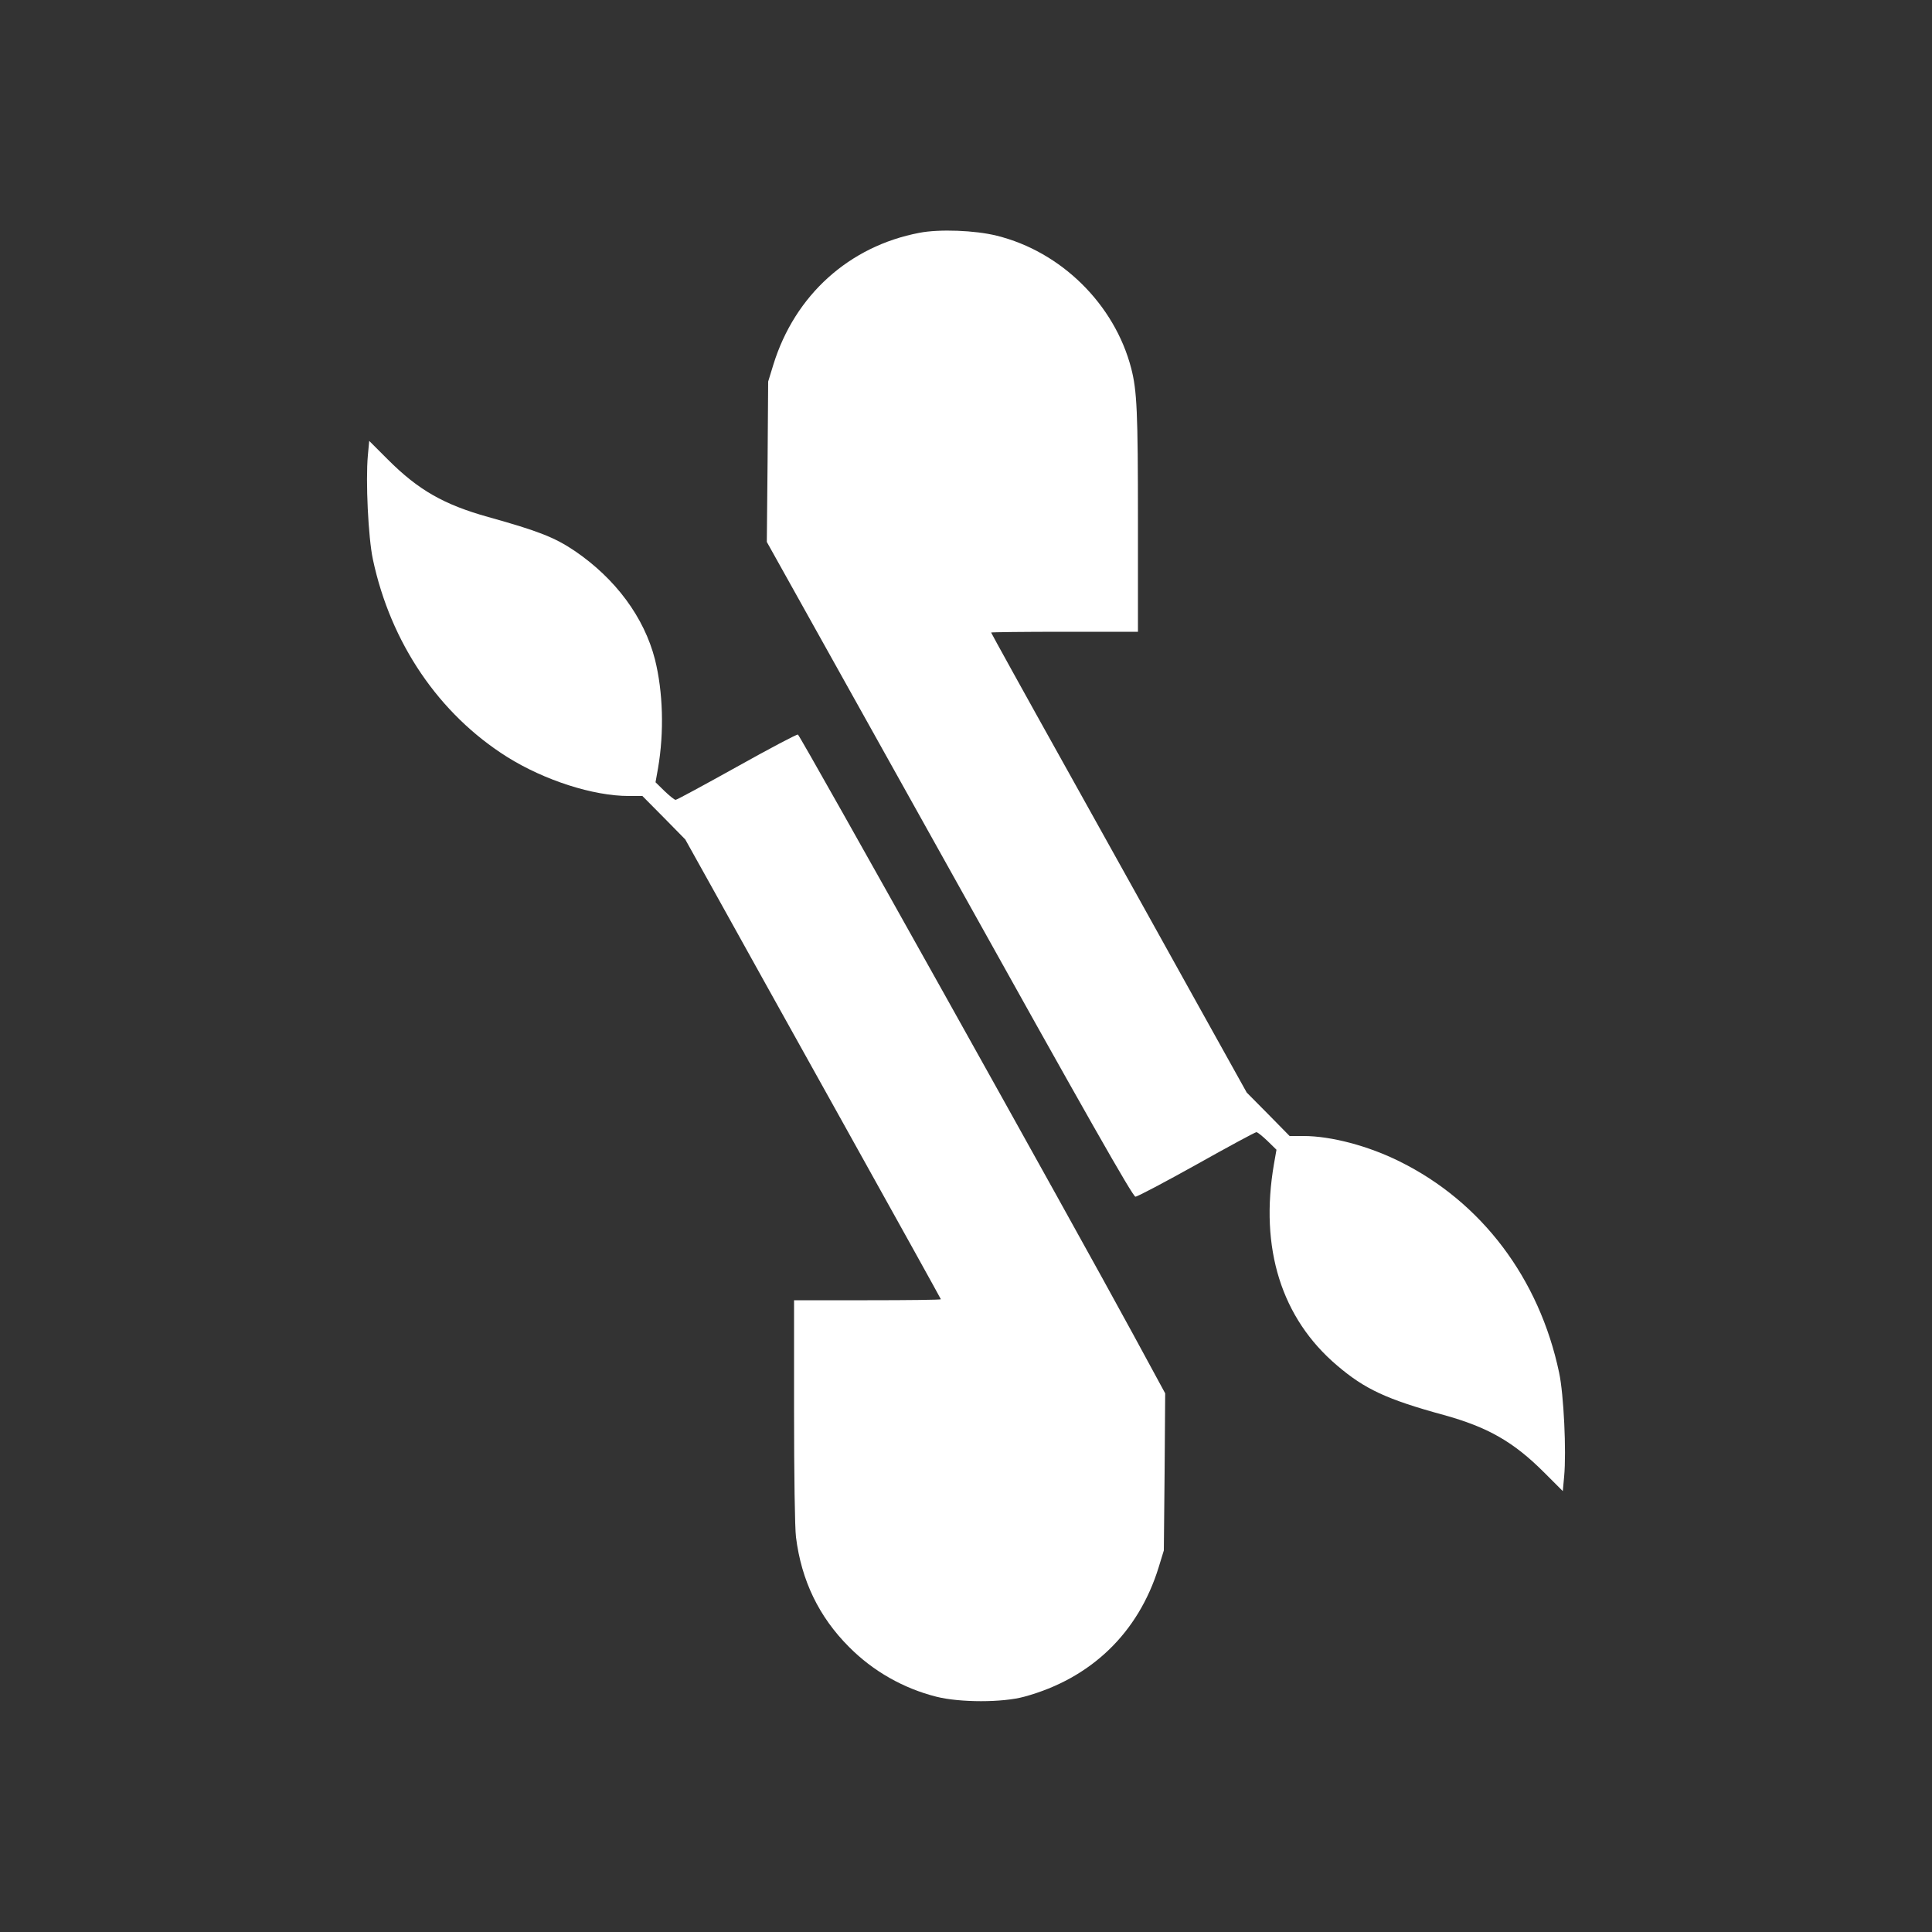 <?xml version="1.0" standalone="no"?>

<!DOCTYPE svg PUBLIC "-//W3C//DTD SVG 20010904//EN"
 "http://www.w3.org/TR/2001/REC-SVG-20010904/DTD/svg10.dtd">

<svg version="1.0" xmlns="http://www.w3.org/2000/svg" viewBox="0 0 1000 1000" preserveAspectRatio="xMidYMid meet">
	
	<rect x="0" y="0" width="1000" height="1000" fill="#333333" stroke="none"/>
	
	<g transform="translate(0,1000) scale(0.1,-0.1)" fill="#FFF">
		
		<path d="M4759 8795 c-364 -69 -645 -323 -756 -682 l-27 -88 -3 -415 -4 -415 946 -1695 c709 -1273 949 -1695 962 -1694 10 0 152 75 317 167 164 92 303 167 309 167 6 0 32 -21 58 -46 l46 -45 -13 -74 c-75 -435 38 -798 327 -1043 143 -122 256 -175 552 -256 228 -63 361 -139 519 -297 l97 -97 7 76 c12 130 -2 425 -26 537 -103 489 -402 884 -825 1093 -162 81 -356 132 -497 132 l-73 0 -111 113 -111 112 -281 505 c-154 278 -452 813 -661 1188 -210 376 -381 686 -381 688 0 2 171 4 380 4 l380 0 0 573 c0 566 -5 675 -35 791 -86 331 -363 604 -696 686 -111 28 -298 35 -400 15z" />
		
		<path d="M1904 7642 c-12 -130 2 -425 26 -537 92 -433 342 -801 695 -1023 193 -121 446 -202 629 -202 l71 0 111 -112 111 -113 156 -280 c85 -154 383 -689 661 -1188 278 -499 506 -910 506 -912 0 -3 -171 -5 -380 -5 l-380 0 0 -573 c0 -325 4 -607 10 -653 28 -225 119 -413 275 -569 124 -125 281 -214 451 -257 123 -31 343 -31 456 0 345 94 590 330 695 669 l27 88 4 407 3 406 -165 304 c-301 555 -1725 3103 -1736 3106 -6 2 -148 -73 -316 -167 -169 -94 -311 -171 -317 -171 -6 0 -32 21 -58 46 l-46 45 13 73 c32 187 26 395 -16 563 -56 218 -204 418 -416 562 -104 70 -189 103 -447 175 -229 64 -361 139 -519 297 l-97
97 -7 -76z" />
		
	</g>
	
</svg>